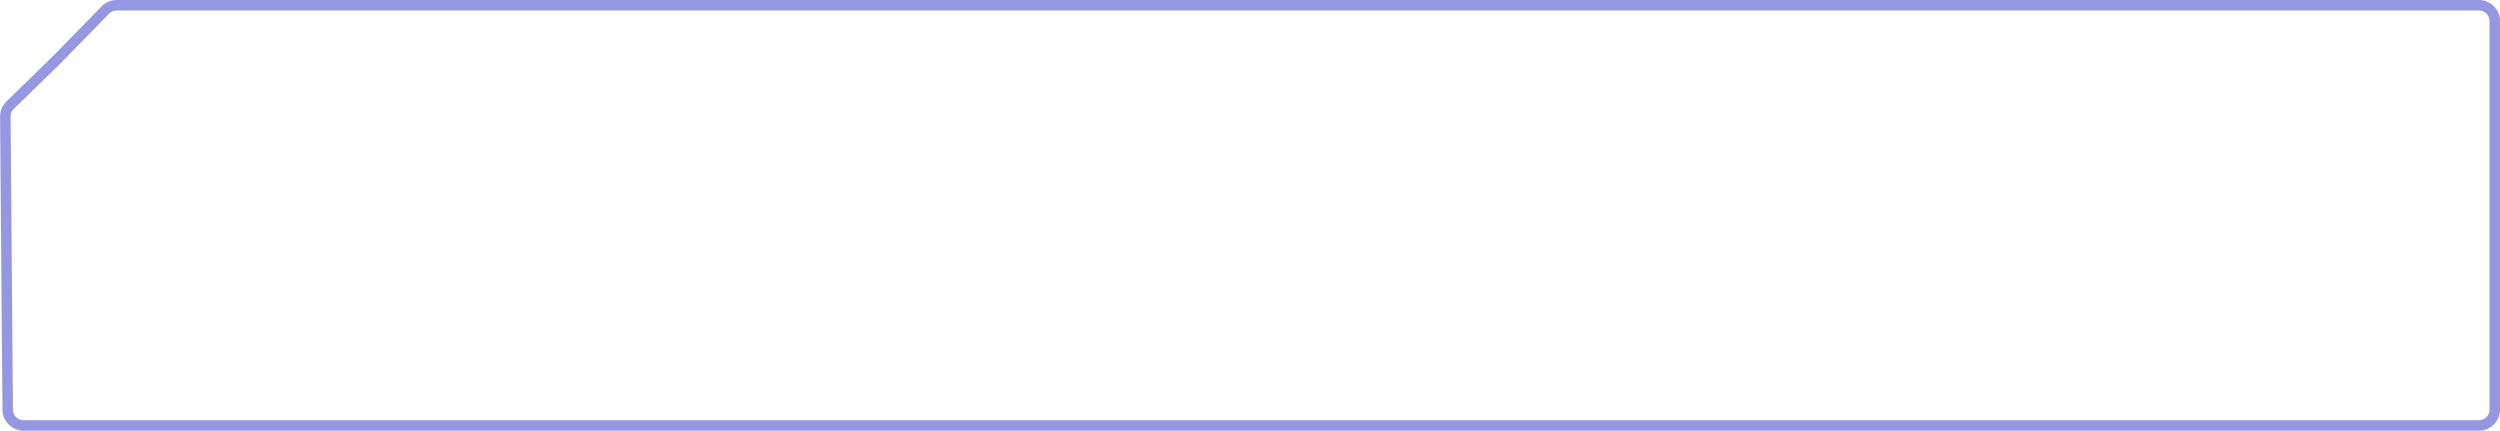 <?xml version="1.0" encoding="UTF-8"?> <svg xmlns="http://www.w3.org/2000/svg" width="476" height="82" viewBox="0 0 476 82" fill="none"> <path d="M10.708 11.479L10.717 11.47L10.726 11.461L20.06 1.904C20.624 1.326 21.398 1 22.206 1H472C473.657 1 475 2.343 475 4V78C475 79.657 473.657 81 472 81H4.468C2.821 81 1.482 79.672 1.468 78.024L1.014 22.2C1.007 21.382 1.335 20.596 1.922 20.026L10.708 11.479Z" stroke="#9697E1" stroke-width="2"></path> </svg> 